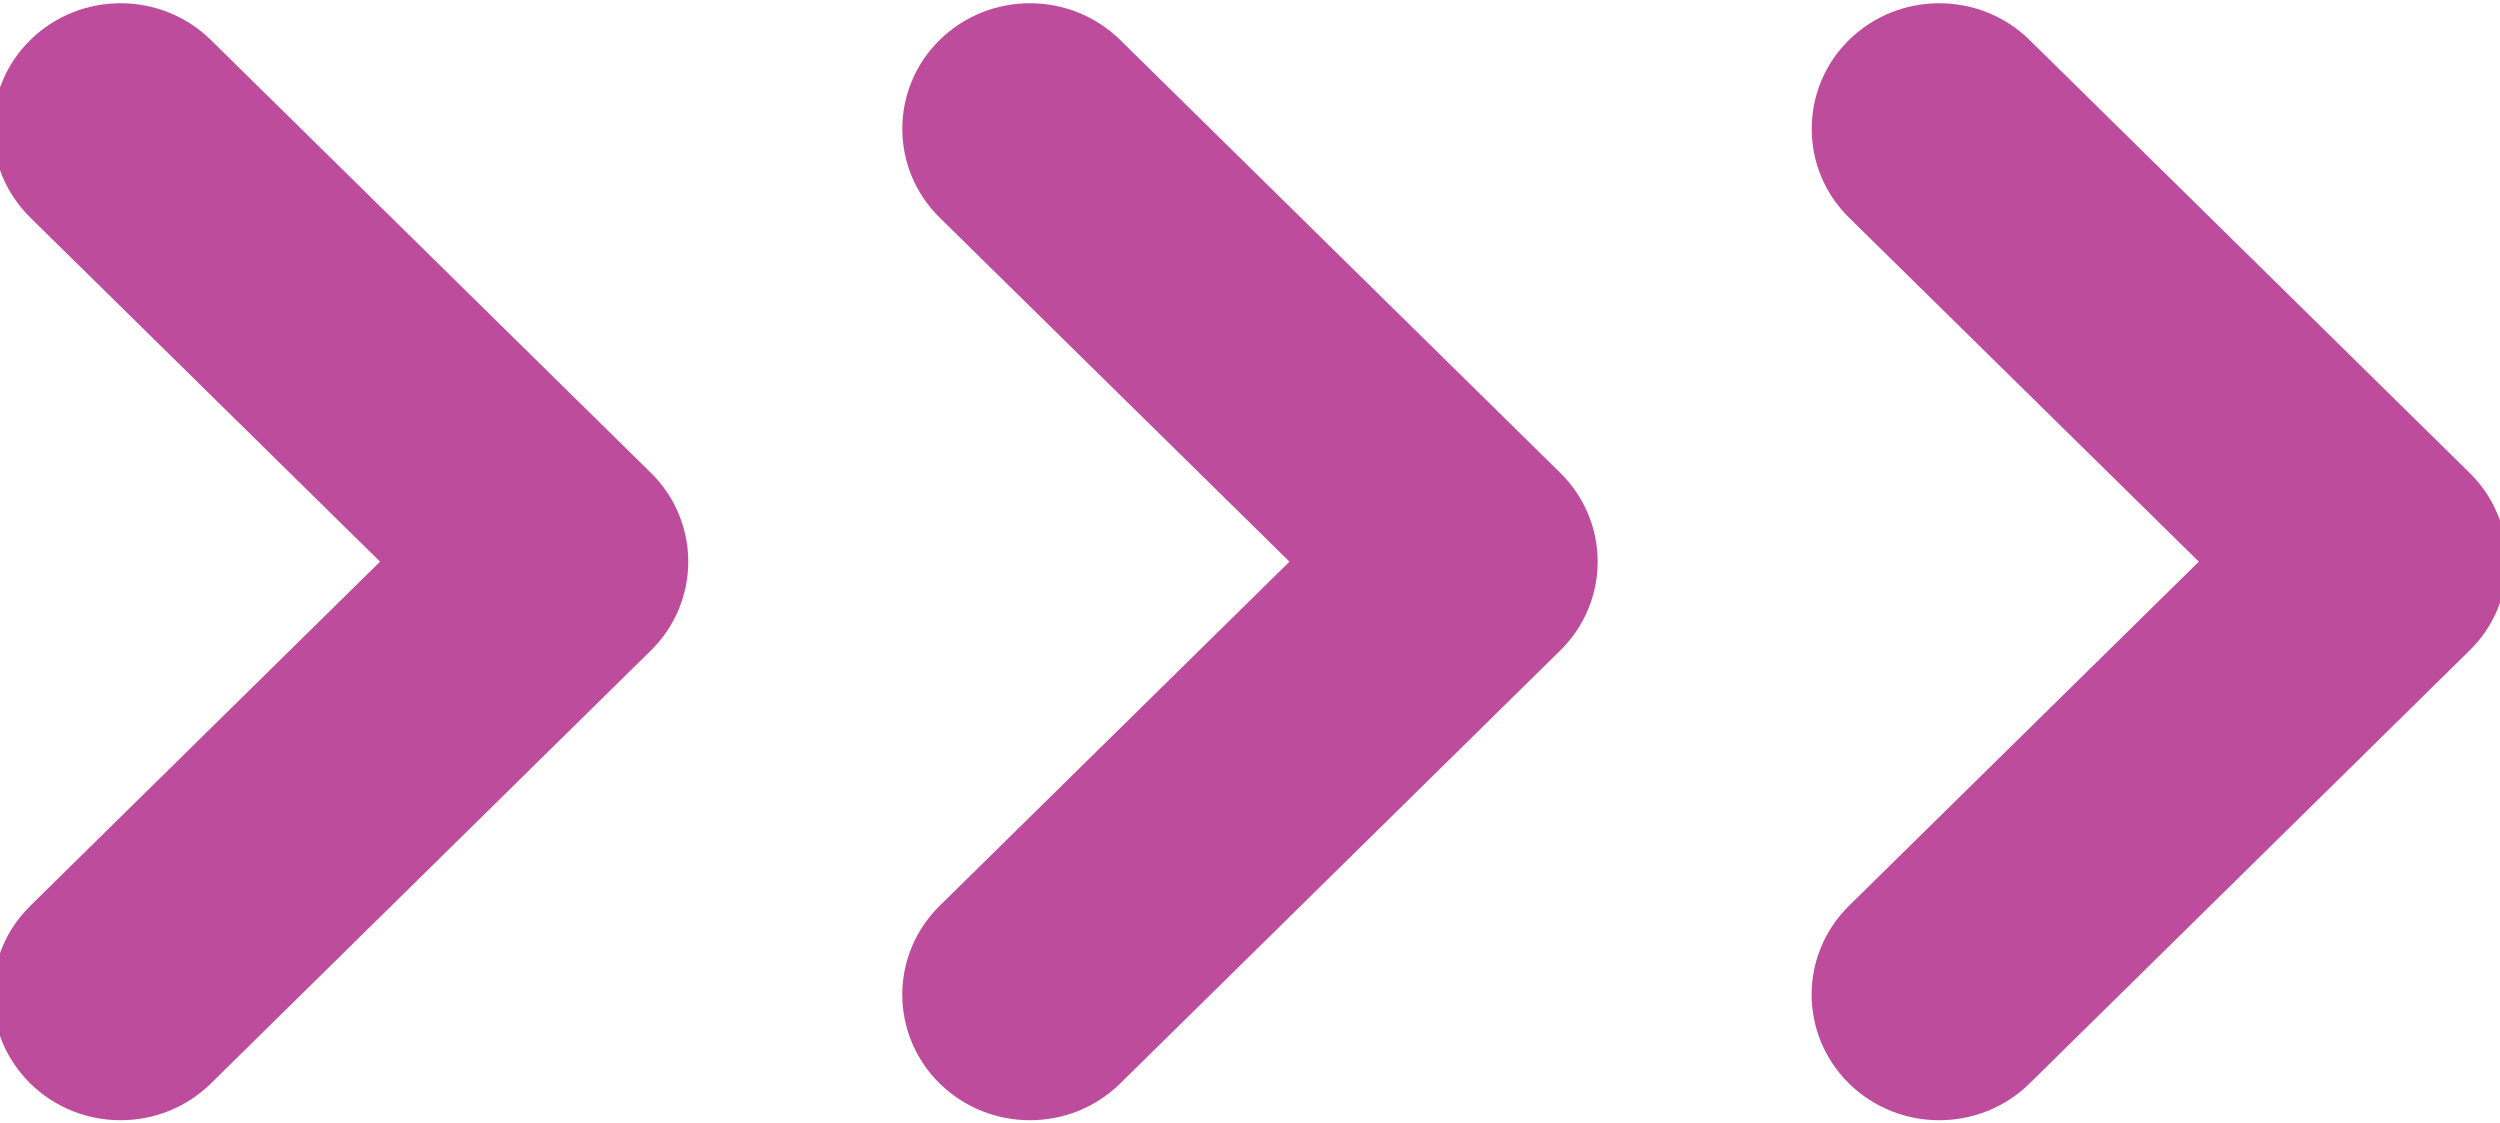 <?xml version="1.0" encoding="UTF-8"?>
<svg width="33.824px" height="15.198px" viewBox="0 0 33.824 15.198" version="1.1" xmlns="http://www.w3.org/2000/svg" xmlns:xlink="http://www.w3.org/1999/xlink">
    <!-- Generator: Sketch 52.6 (67491) - http://www.bohemiancoding.com/sketch -->
    <desc>Created with Sketch.</desc>
    <g id="Page-1" stroke="none" stroke-width="1" fill="none" fill-rule="evenodd">
        <g id="Group-11" fill="#BD4D9C">
            <g id="Group-5" transform="translate(16.912, 7.599) scale(-1, 1) translate(-16.912, -7.599) ">
                <g id="Group-2" transform="translate(16.912, 7.599) rotate(-90) translate(-16.912, -7.599) translate(9.355, -9.408)">
                    <path d="M13.414,9.407 C12.979,9.408 12.544,9.24 12.212,8.903 L7.557,4.17 L2.901,8.903 C2.237,9.577 1.162,9.577 0.497,8.903 C-0.166,8.228 -0.166,7.135 0.497,6.46 L6.356,0.506 C6.674,0.181 7.106,0 7.557,0 C8.007,0 8.44,0.181 8.758,0.506 L14.615,6.46 C15.278,7.135 15.278,8.228 14.615,8.903 C14.284,9.24 13.849,9.407 13.414,9.407" id="Fill-240-Copy"></path>
                    <path d="M13.414,21.711 C12.979,21.712 12.544,21.543 12.212,21.206 L7.557,16.473 L2.901,21.206 C2.237,21.88 1.162,21.88 0.497,21.206 C-0.166,20.531 -0.166,19.438 0.497,18.763 L6.356,12.809 C6.674,12.485 7.106,12.303 7.557,12.303 C8.007,12.303 8.44,12.485 8.758,12.809 L14.615,18.763 C15.278,19.438 15.278,20.531 14.615,21.206 C14.284,21.543 13.849,21.711 13.414,21.711" id="Fill-240-Copy-2"></path>
                    <path d="M13.414,34.014 C12.979,34.015 12.544,33.846 12.212,33.509 L7.557,28.777 L2.901,33.509 C2.237,34.184 1.162,34.184 0.497,33.509 C-0.166,32.834 -0.166,31.741 0.497,31.066 L6.356,25.112 C6.674,24.788 7.106,24.607 7.557,24.607 C8.007,24.607 8.44,24.788 8.758,25.112 L14.615,31.066 C15.278,31.741 15.278,32.834 14.615,33.509 C14.284,33.846 13.849,34.014 13.414,34.014" id="Fill-240-Copy-3"></path>
                </g>
            </g>
        </g>
    </g>
</svg>